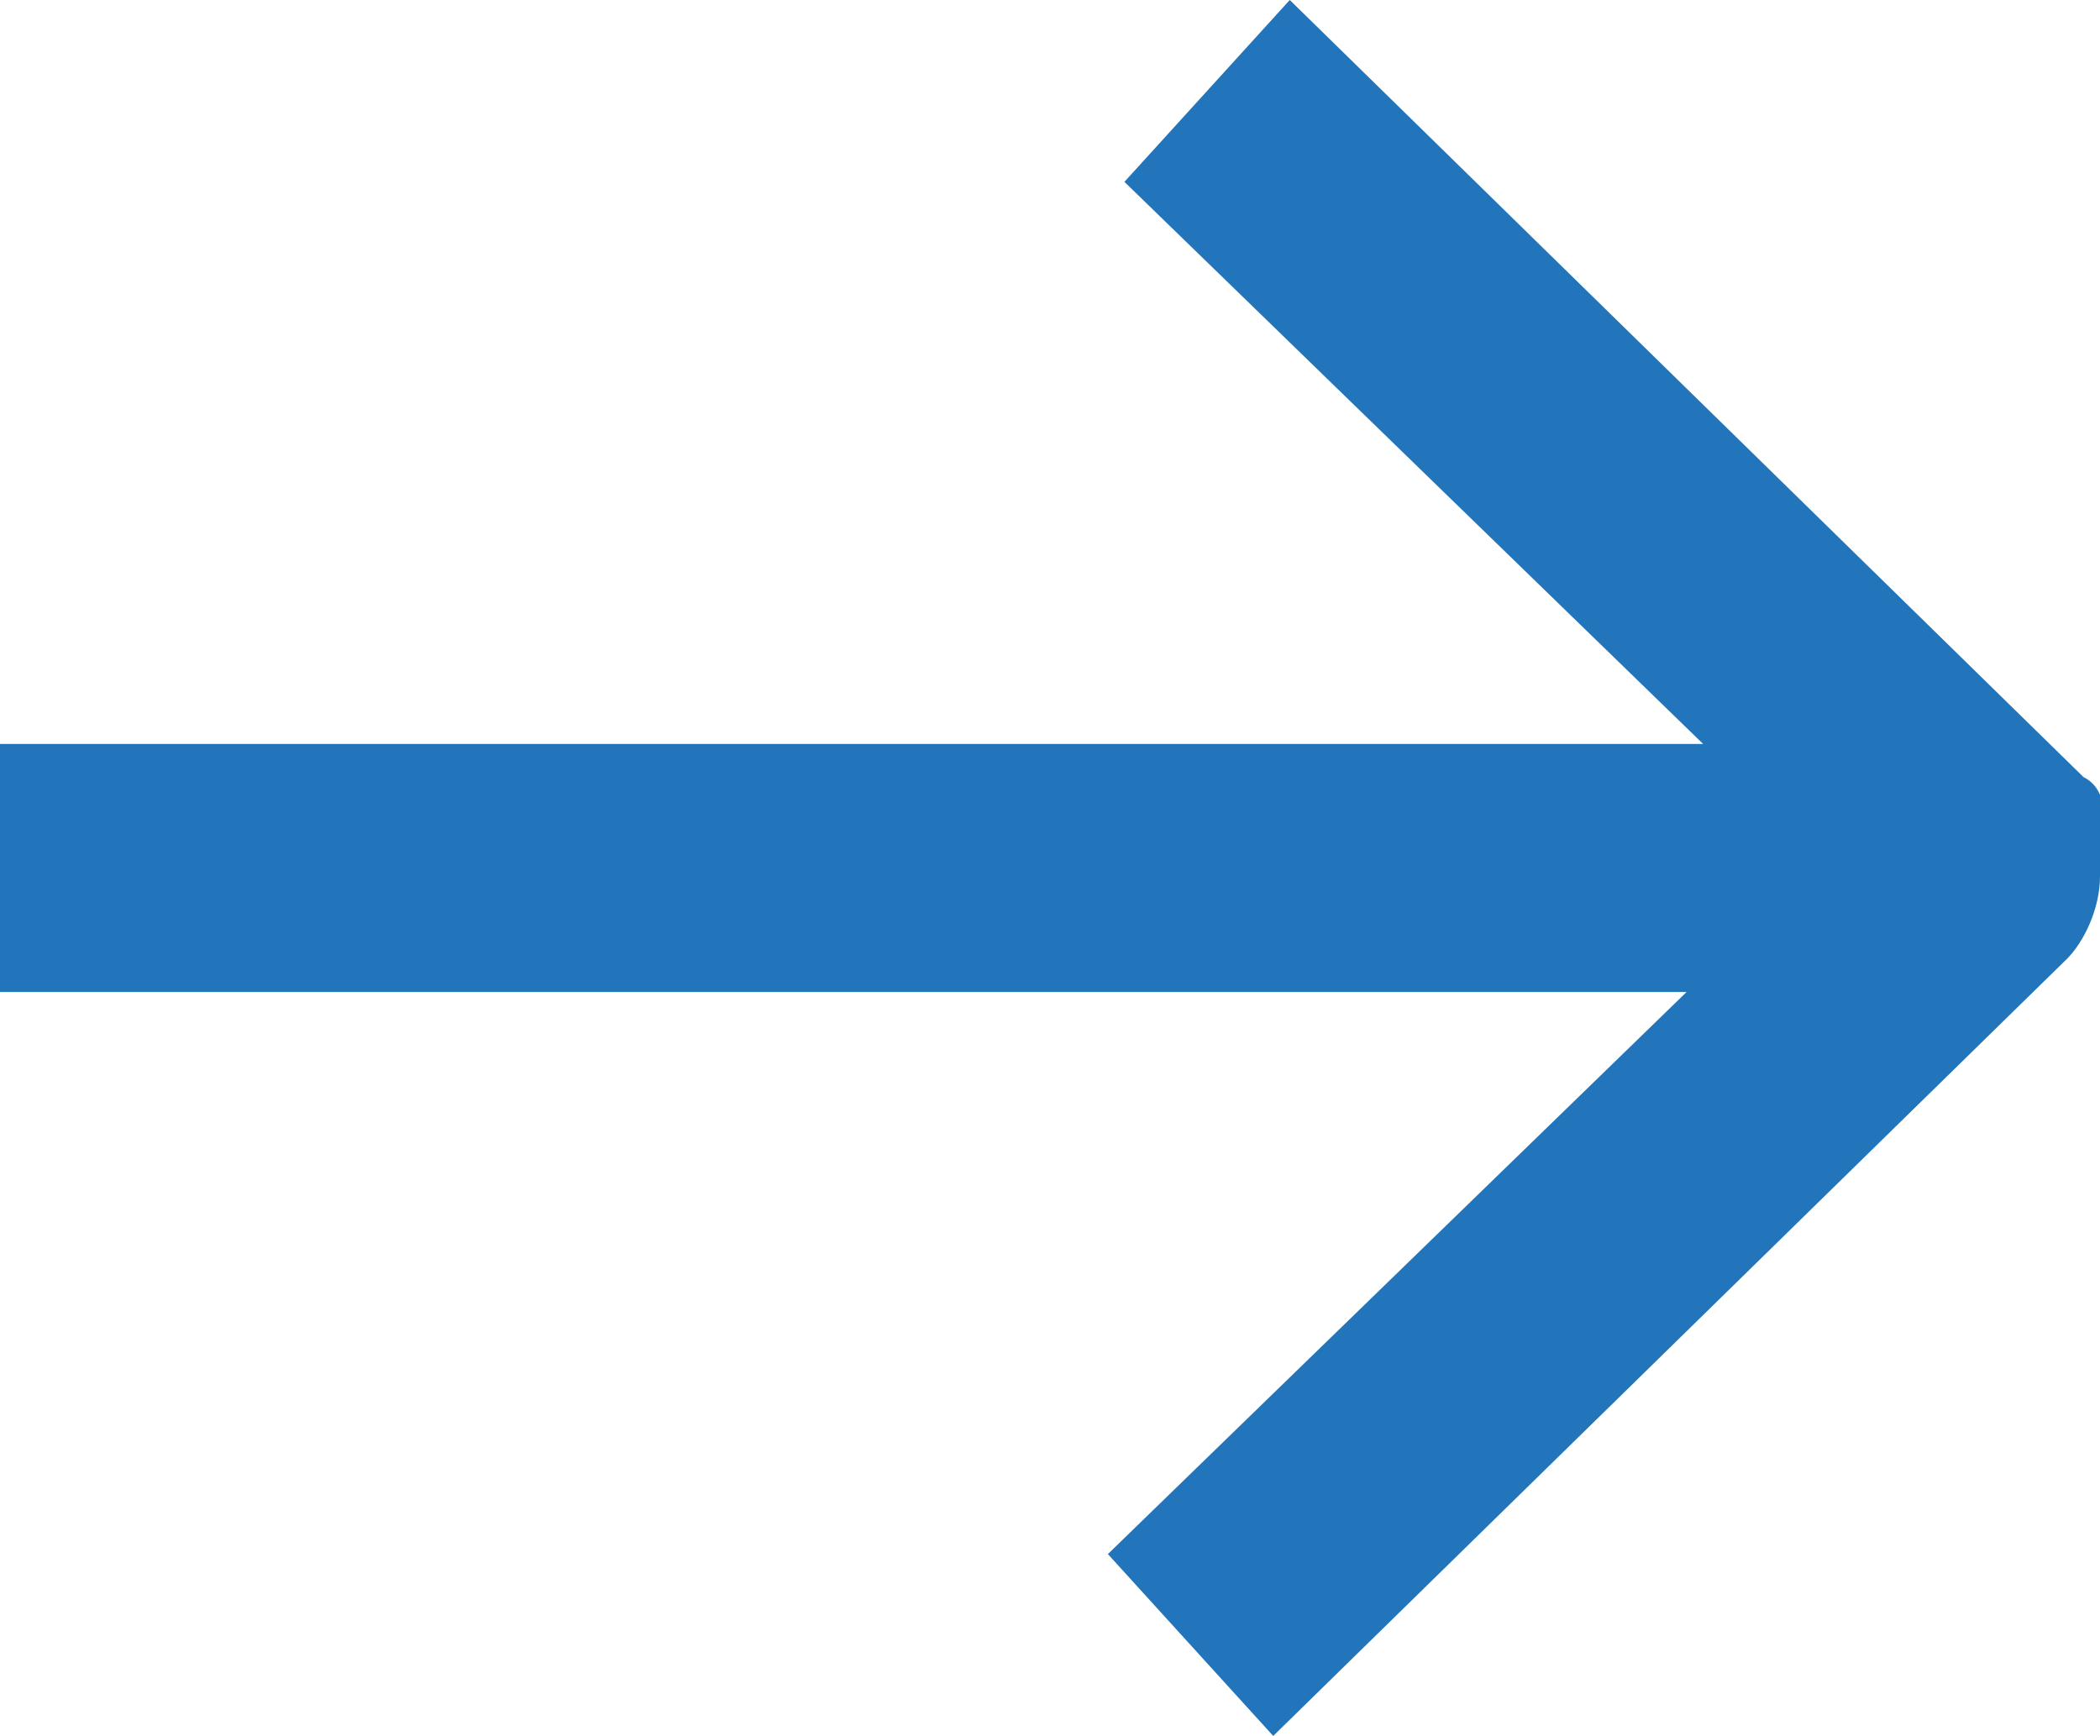 <?xml version="1.0" encoding="utf-8"?>
<!-- Generator: Adobe Illustrator 24.2.3, SVG Export Plug-In . SVG Version: 6.00 Build 0)  -->
<svg version="1.1" id="bg" xmlns="http://www.w3.org/2000/svg" xmlns:xlink="http://www.w3.org/1999/xlink" x="0px" y="0px"
	 width="12.7px" height="10.5px" viewBox="0 0 12.7 10.5" style="enable-background:new 0 0 12.7 10.5;" xml:space="preserve">
<style type="text/css">
	.st0{fill:#2375BB;}
</style>
<path class="st0" d="M12.6,4.7L7.8,0l-1,1.1l3.5,3.4H0V6h10.2L6.7,9.4l1,1.1l4.8-4.7c0.1-0.1,0.2-0.3,0.2-0.5S12.8,4.8,12.6,4.7z"/>
</svg>
